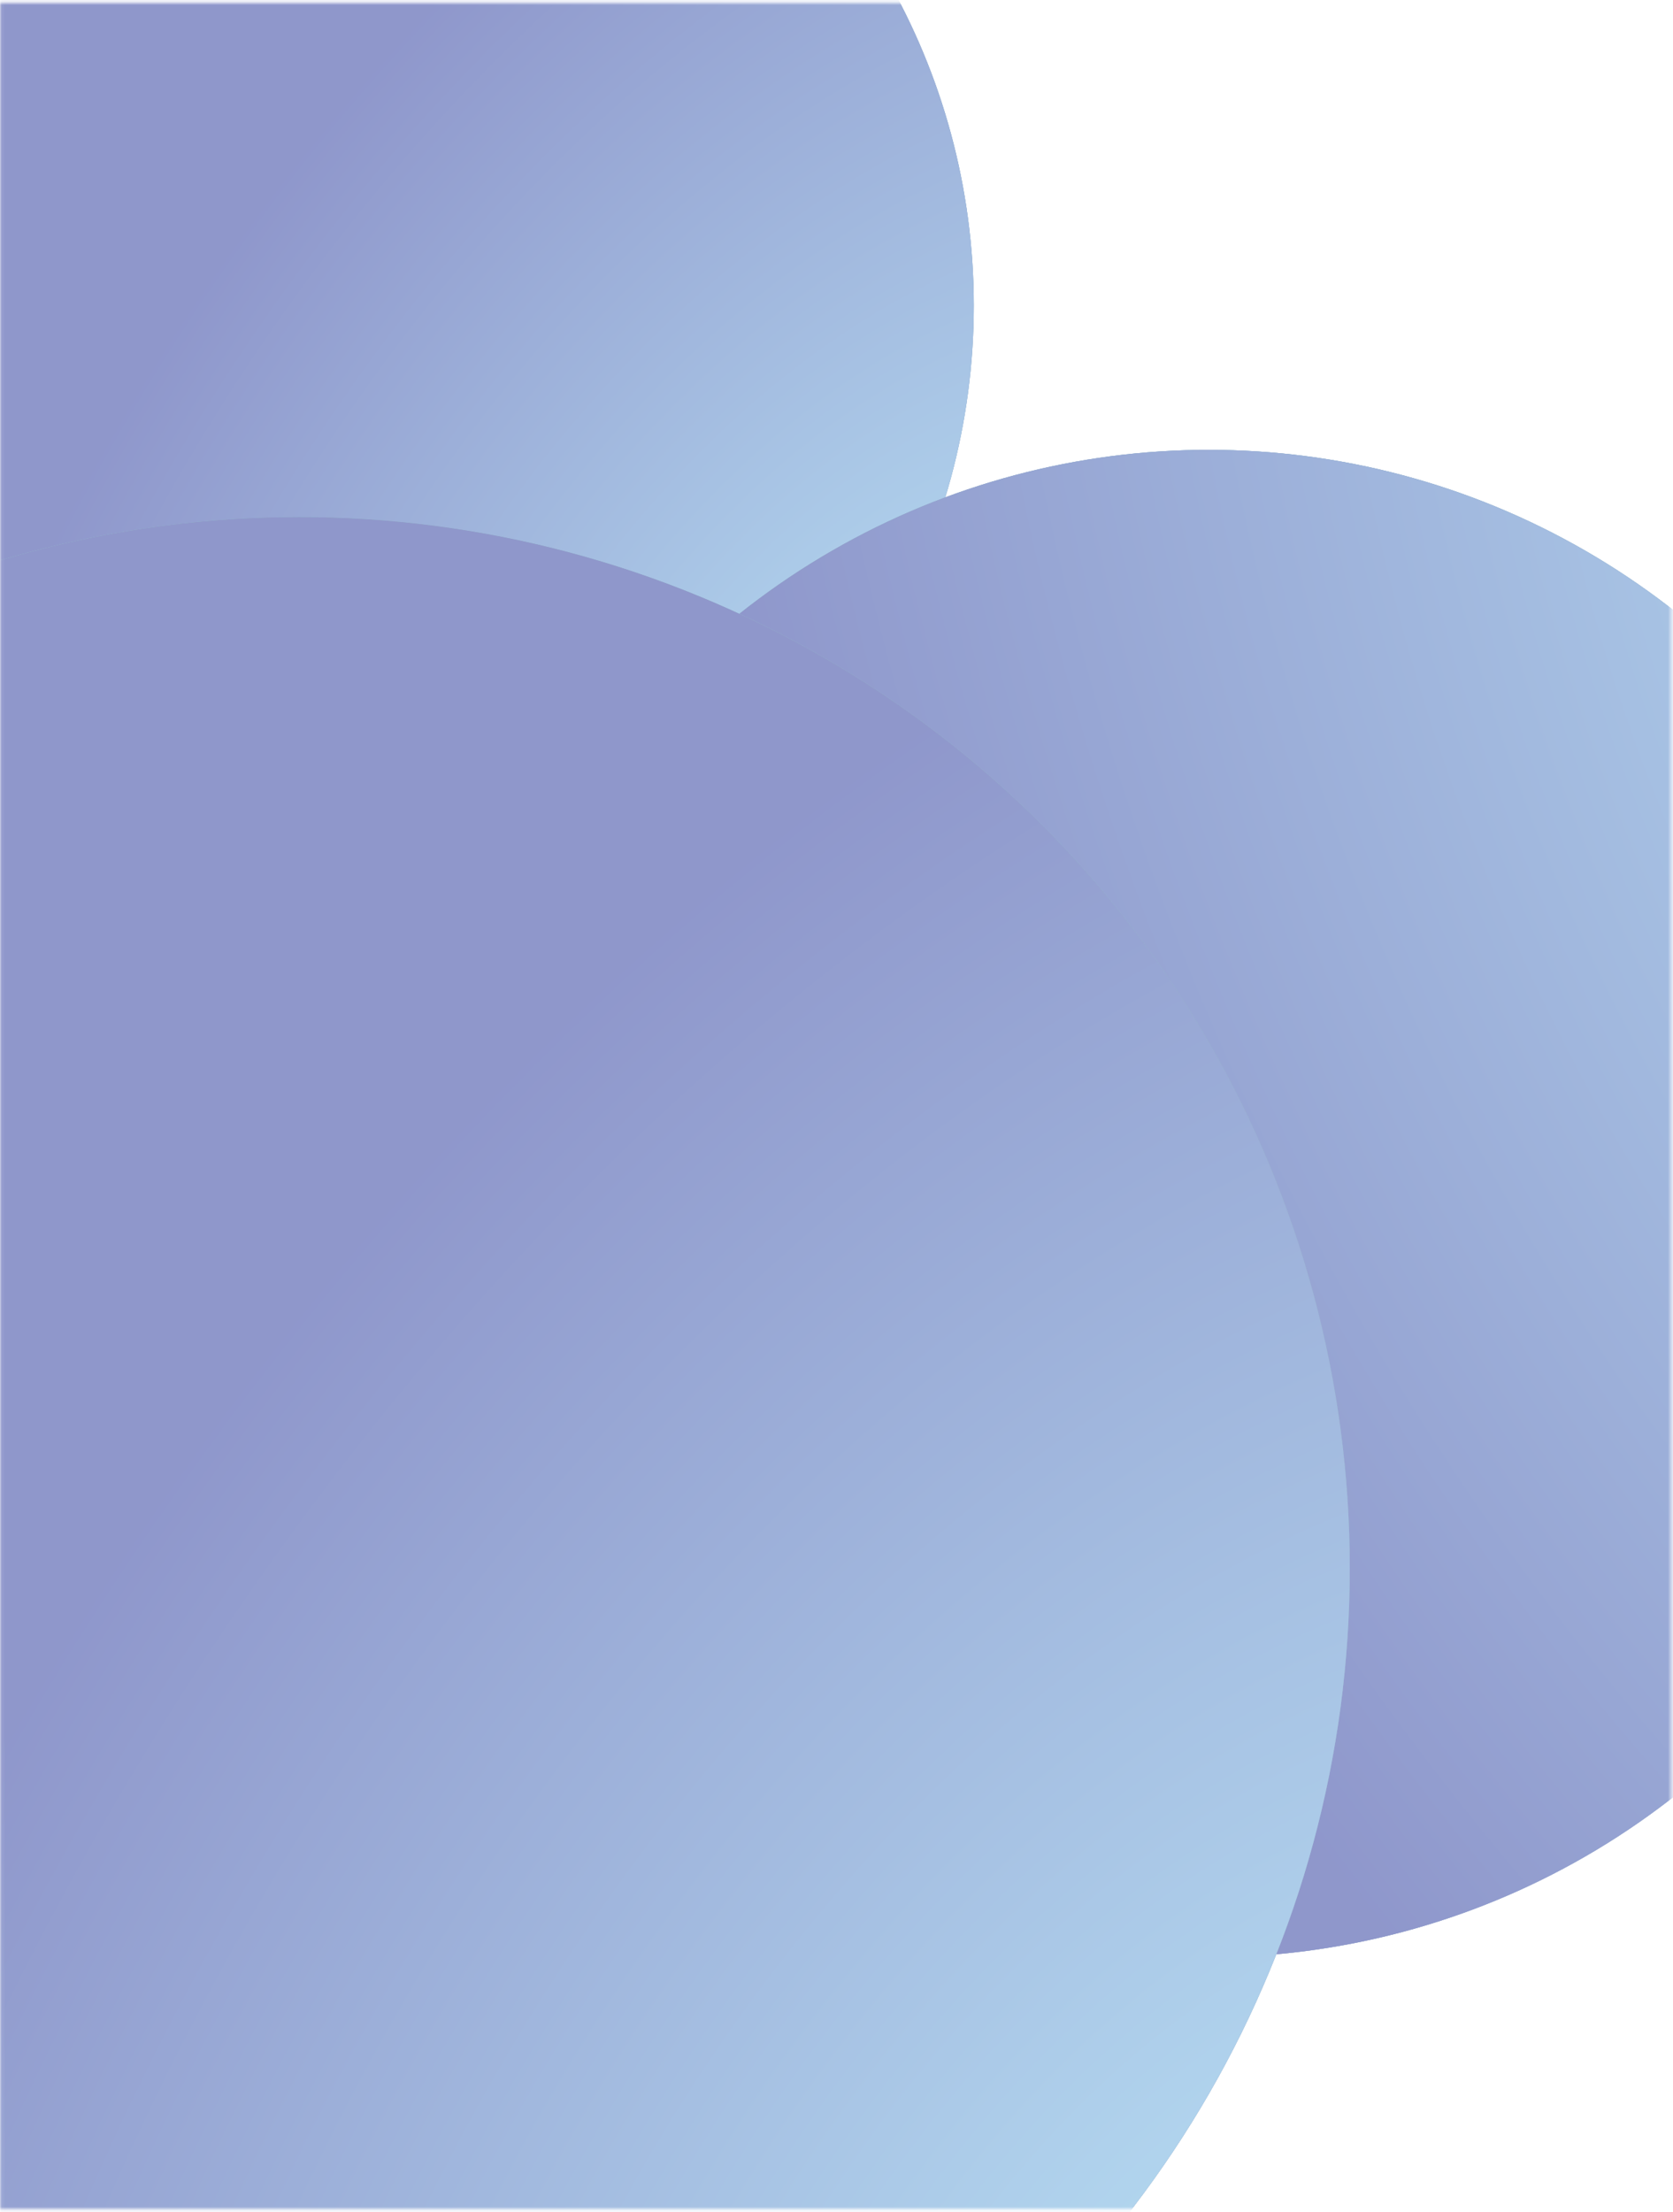 <svg width="497" height="657" viewBox="0 0 497 657" fill="none" xmlns="http://www.w3.org/2000/svg">
<mask id="mask0" mask-type="alpha" maskUnits="userSpaceOnUse" x="0" y="0" width="497" height="657">
<path opacity="0.5" d="M0.079 0.795H490.5C493.814 0.795 496.5 3.482 496.5 6.795V650.205C496.5 653.518 493.814 656.205 490.5 656.205H0.079V0.795Z" fill="#1F2F98"/>
</mask>
<g mask="url(#mask0)">
<circle cx="-173.754" cy="140.796" r="386.022" fill="url(#paint0_linear)"/>
<circle cx="-173.754" cy="140.796" r="386.022" fill="url(#paint1_linear)"/>
<circle cx="-173.754" cy="140.796" r="386.022" fill="url(#paint2_radial)"/>
<circle cx="93.685" cy="90.795" r="195.6" fill="url(#paint3_linear)"/>
<circle cx="93.685" cy="90.795" r="195.6" fill="url(#paint4_linear)"/>
<circle cx="93.685" cy="90.795" r="195.6" fill="url(#paint5_radial)"/>
<circle cx="359.065" cy="357.5" r="223.883" fill="url(#paint6_linear)"/>
<circle cx="359.065" cy="357.5" r="223.883" fill="url(#paint7_linear)"/>
<circle cx="359.065" cy="357.5" r="223.883" fill="url(#paint8_radial)"/>
<circle cx="88.771" cy="465.792" r="312.208" fill="url(#paint9_linear)"/>
<circle cx="88.771" cy="465.792" r="312.208" fill="url(#paint10_linear)"/>
<circle cx="88.771" cy="465.792" r="312.208" fill="url(#paint11_radial)"/>
</g>
<defs>
<linearGradient id="paint0_linear" x1="-173.754" y1="-245.226" x2="-173.754" y2="526.817" gradientUnits="userSpaceOnUse">
<stop stop-color="#1CA7EC"/>
<stop offset="1" stop-color="#1F2F98"/>
</linearGradient>
<linearGradient id="paint1_linear" x1="-173.754" y1="-245.226" x2="-173.754" y2="526.817" gradientUnits="userSpaceOnUse">
<stop stop-color="#2D4B65"/>
<stop offset="1" stop-color="#4378A2"/>
</linearGradient>
<radialGradient id="paint2_radial" cx="0" cy="0" r="1" gradientUnits="userSpaceOnUse" gradientTransform="translate(208.535 526.817) rotate(-150.54) scale(592.557 879.004)">
<stop stop-color="#7BD5F5"/>
<stop offset="1" stop-color="#1F2F98"/>
</radialGradient>
<linearGradient id="paint3_linear" x1="93.685" y1="-104.805" x2="93.685" y2="286.396" gradientUnits="userSpaceOnUse">
<stop stop-color="#1CA7EC"/>
<stop offset="1" stop-color="#1F2F98"/>
</linearGradient>
<linearGradient id="paint4_linear" x1="93.685" y1="-104.805" x2="93.685" y2="286.396" gradientUnits="userSpaceOnUse">
<stop stop-color="#2D4B65"/>
<stop offset="1" stop-color="#4378A2"/>
</linearGradient>
<radialGradient id="paint5_radial" cx="0" cy="0" r="1" gradientUnits="userSpaceOnUse" gradientTransform="translate(287.394 286.396) rotate(-150.54) scale(300.254 445.399)">
<stop stop-color="#7BD5F5"/>
<stop offset="1" stop-color="#1F2F98"/>
</radialGradient>
<linearGradient id="paint6_linear" x1="359.065" y1="133.617" x2="359.065" y2="581.383" gradientUnits="userSpaceOnUse">
<stop stop-color="#1CA7EC"/>
<stop offset="1" stop-color="#1F2F98"/>
</linearGradient>
<linearGradient id="paint7_linear" x1="359.065" y1="133.617" x2="359.065" y2="581.383" gradientUnits="userSpaceOnUse">
<stop stop-color="#2D4B65"/>
<stop offset="1" stop-color="#4378A2"/>
</linearGradient>
<radialGradient id="paint8_radial" cx="0" cy="0" r="1" gradientUnits="userSpaceOnUse" gradientTransform="translate(738.245 155.554) rotate(153.677) scale(502.396 745.258)">
<stop stop-color="#7BD5F5"/>
<stop offset="1" stop-color="#1F2F98"/>
</radialGradient>
<linearGradient id="paint9_linear" x1="88.771" y1="153.584" x2="88.771" y2="778" gradientUnits="userSpaceOnUse">
<stop stop-color="#1CA7EC"/>
<stop offset="1" stop-color="#1F2F98"/>
</linearGradient>
<linearGradient id="paint10_linear" x1="88.771" y1="153.584" x2="88.771" y2="778" gradientUnits="userSpaceOnUse">
<stop stop-color="#2D4B65"/>
<stop offset="1" stop-color="#4378A2"/>
</linearGradient>
<radialGradient id="paint11_radial" cx="0" cy="0" r="1" gradientUnits="userSpaceOnUse" gradientTransform="translate(397.959 778) rotate(-150.54) scale(479.25 710.924)">
<stop stop-color="#7BD5F5"/>
<stop offset="1" stop-color="#1F2F98"/>
</radialGradient>
</defs>
</svg>

